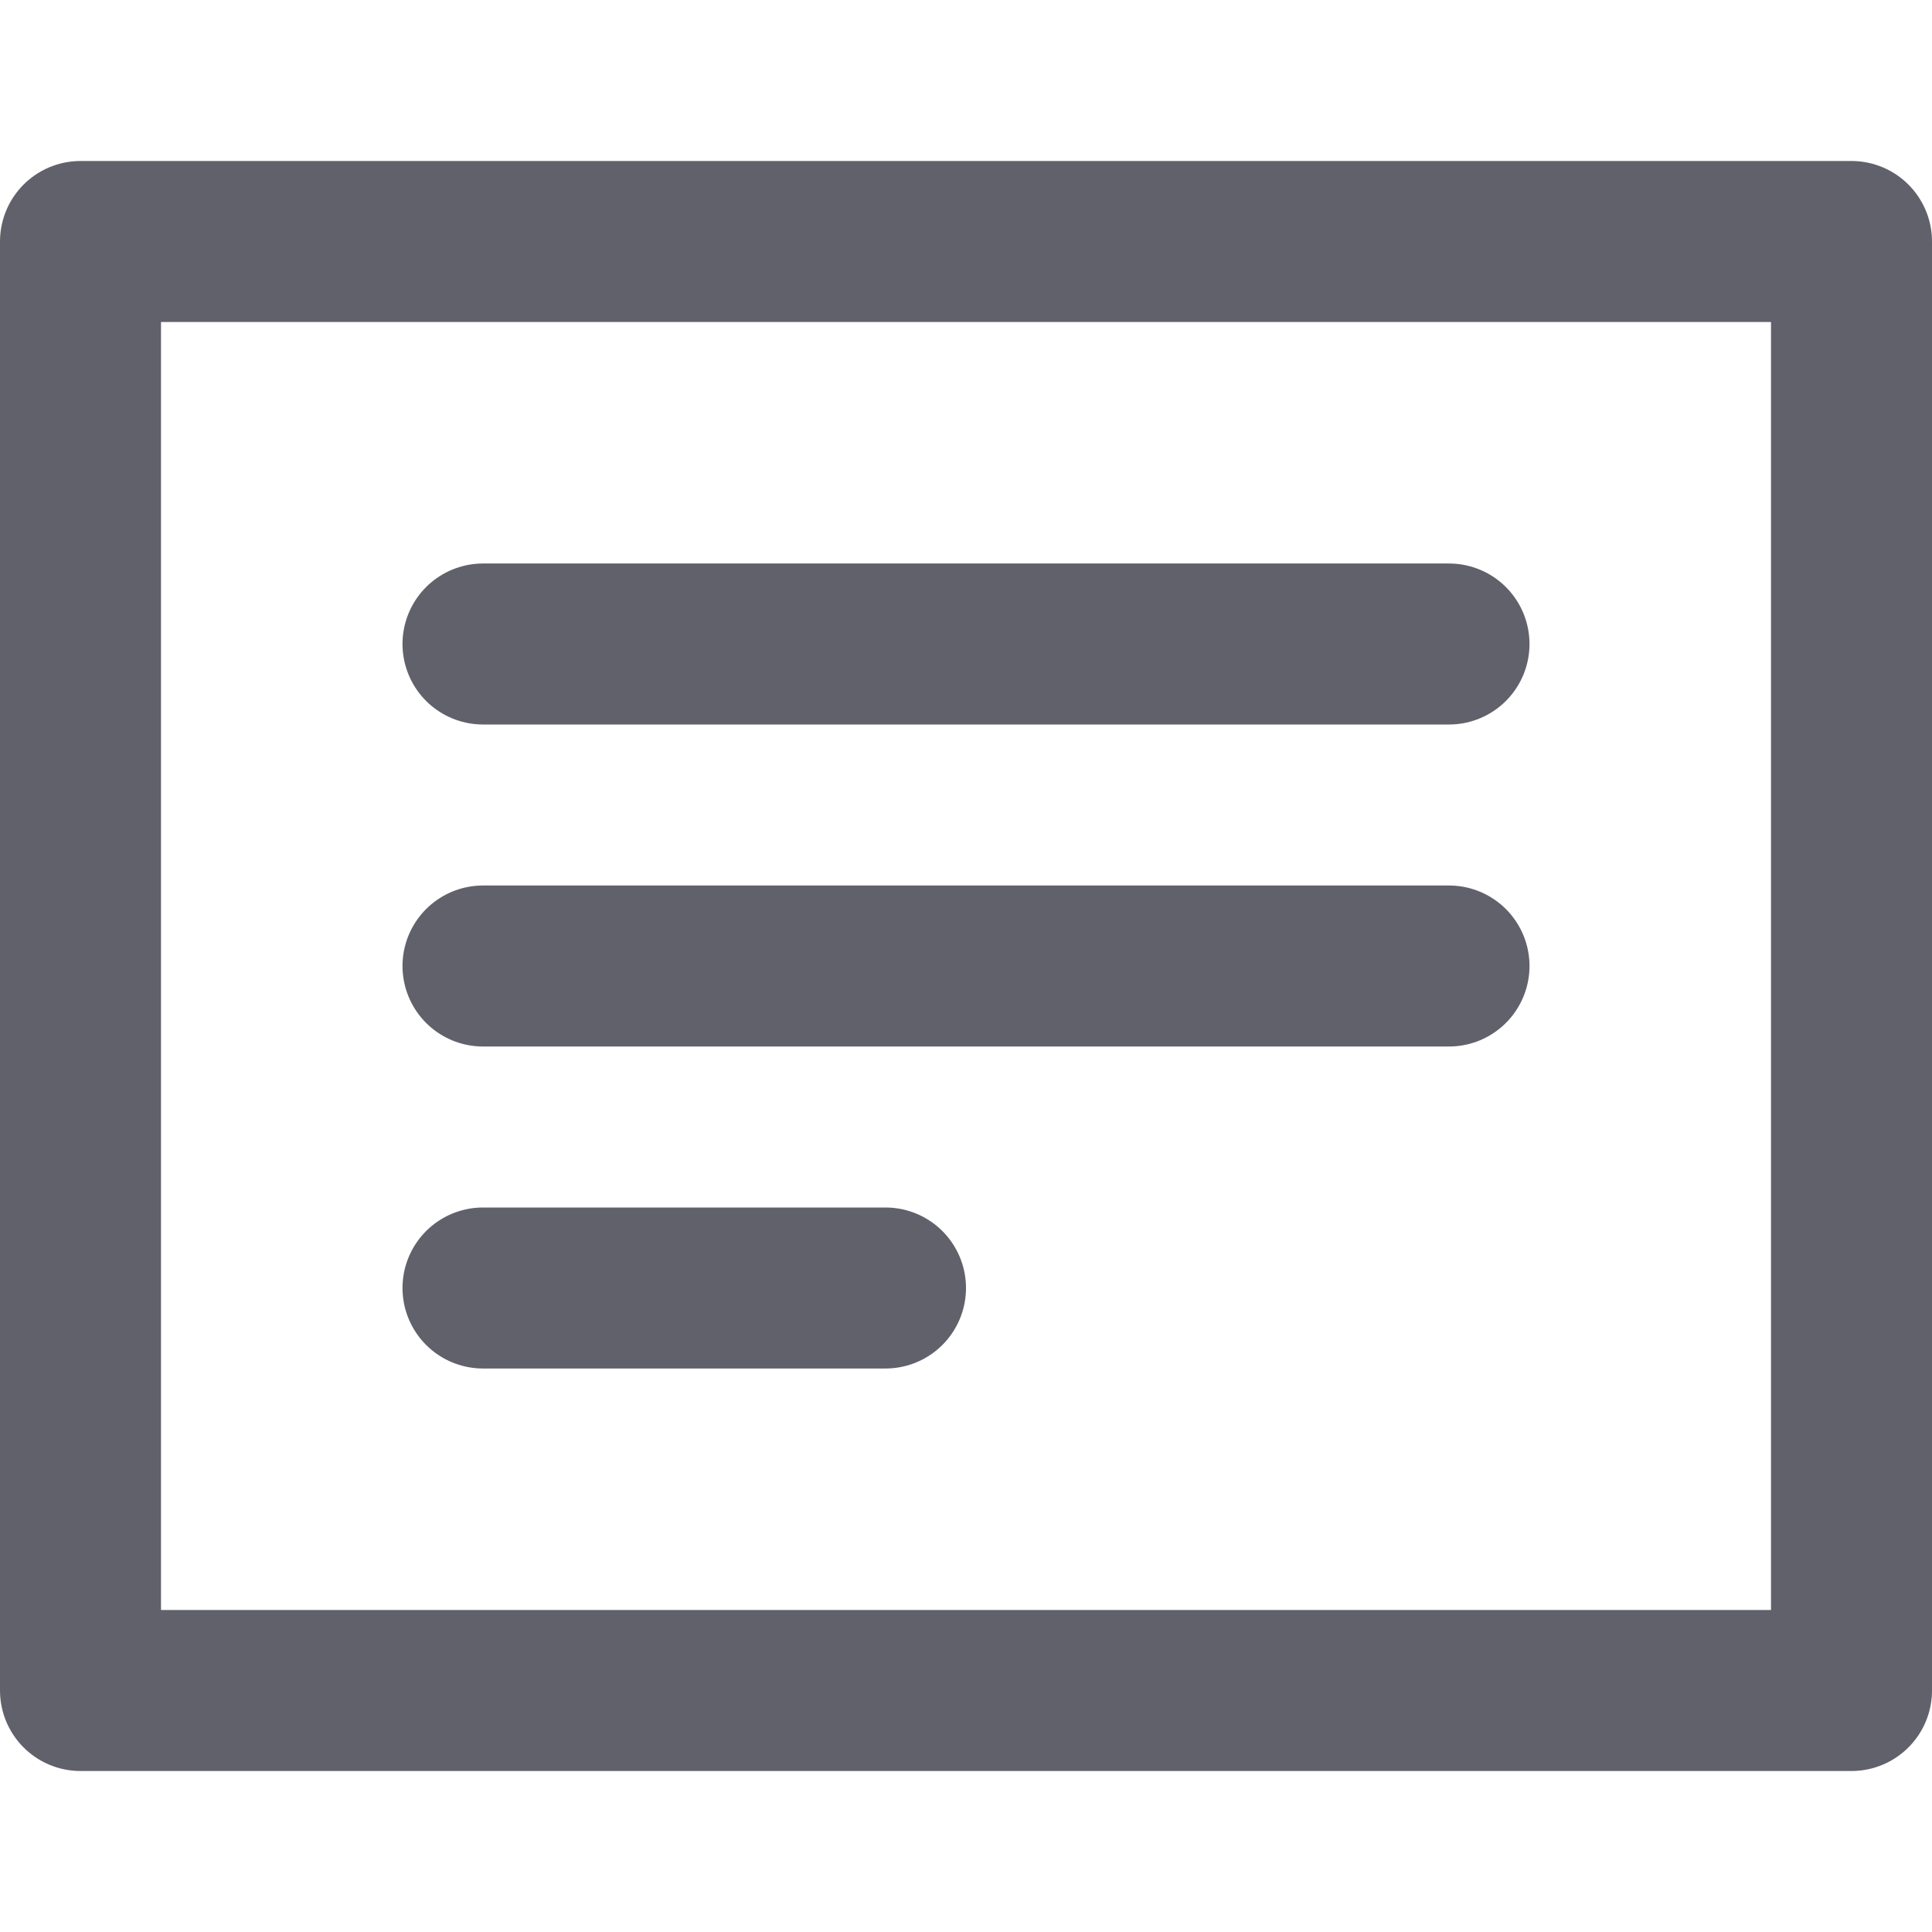 <svg xmlns="http://www.w3.org/2000/svg" height="24" width="24" viewBox="0 0 24 24"><title>note 5</title><g stroke-linecap="round" fill="#61616b" stroke-linejoin="round" class="nc-icon-wrapper"><rect x="1" y="3" width="22" height="18" fill="none" stroke="#61616b" stroke-width="2"></rect><line x1="6" y1="8" x2="18" y2="8" fill="none" stroke="#61616b" stroke-width="2" data-color="color-2"></line><line x1="6" y1="12" x2="18" y2="12" fill="none" stroke="#61616b" stroke-width="2" data-color="color-2"></line><line x1="6" y1="16" x2="11" y2="16" fill="none" stroke="#61616b" stroke-width="2" data-color="color-2"></line></g></svg>